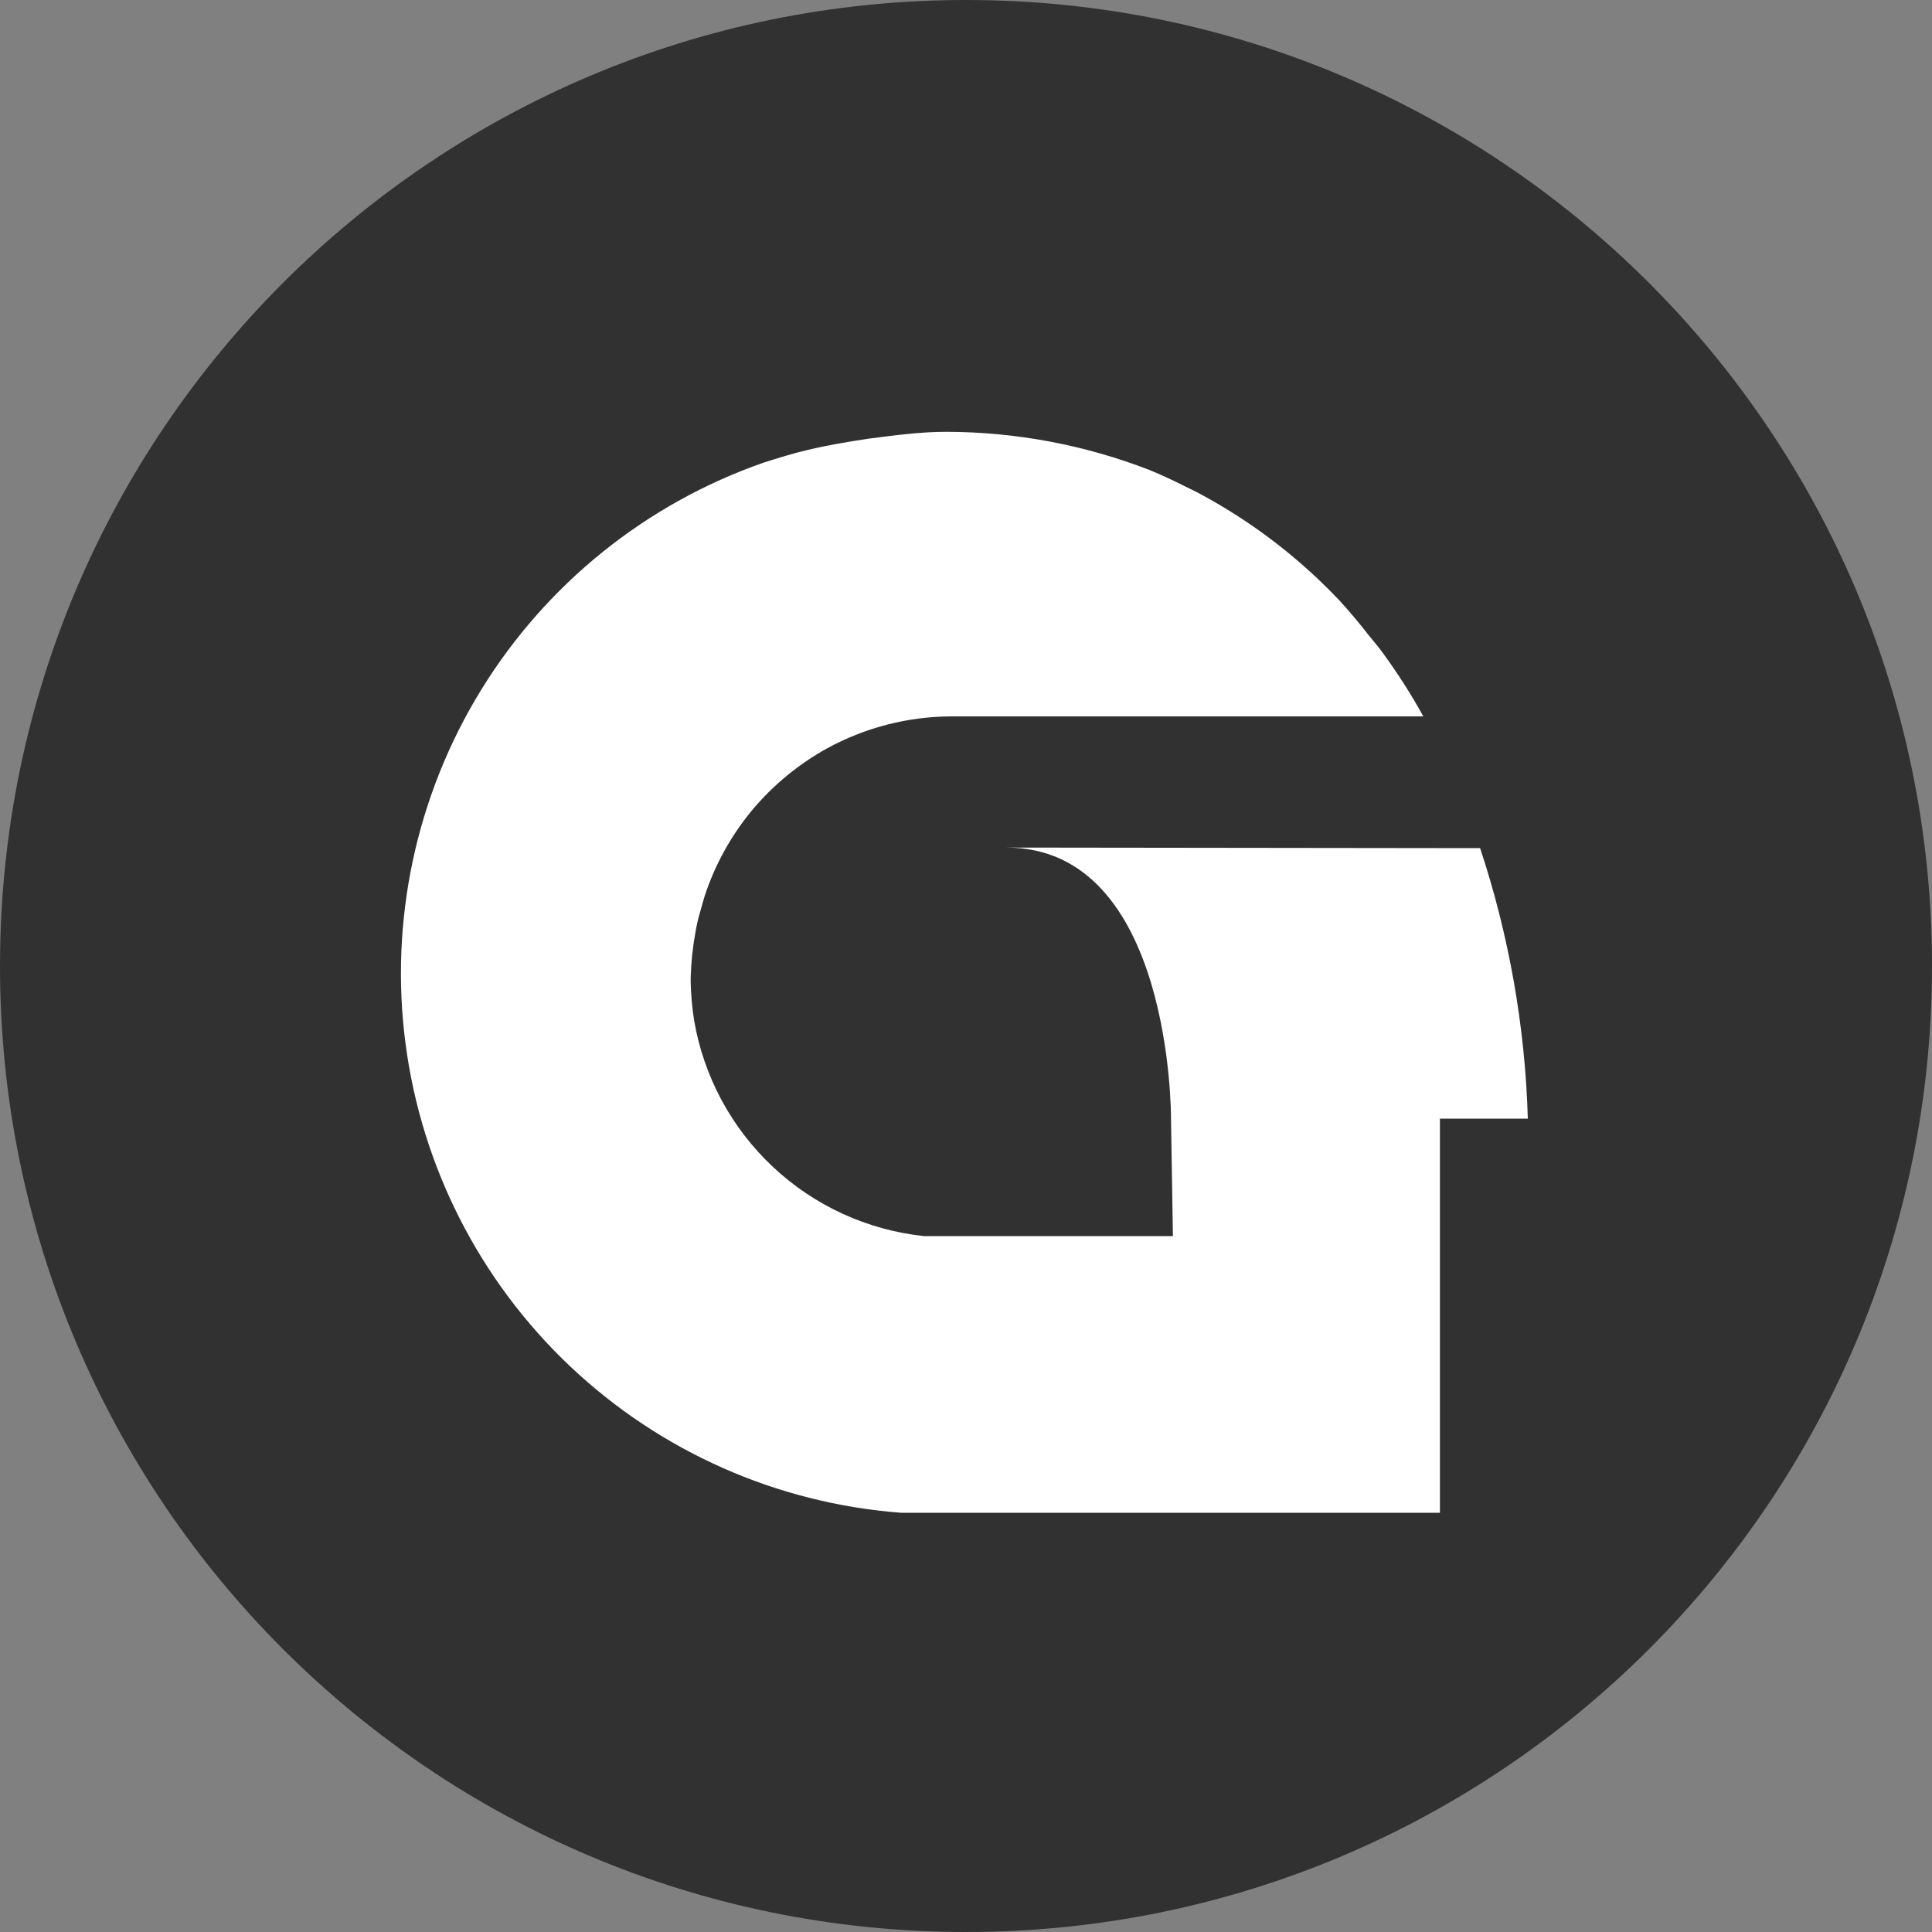 <svg width="100" height="100" viewBox="0 0 100 100" fill="none" xmlns="http://www.w3.org/2000/svg">
<rect x="0" y="0" width="100" height="100" fill="#808080" stroke="none"/>
<path d="M50 100C77.614 100 100 77.614 100 50C100 22.386 77.614 0 50 0C22.386 0 0 22.386 0 50C0 77.614 22.386 100 50 100Z" fill="#313131"/>
<path d="M52.09 43.87C60.69 43.87 60.61 57.87 60.61 57.87L60.71 63.98H47.82C44.895 63.668 42.151 62.411 40.006 60.398C37.86 58.386 36.429 55.729 35.93 52.83C35.824 52.168 35.764 51.5 35.75 50.83C35.75 50.75 35.75 50.68 35.75 50.6C35.772 49.805 35.855 49.012 36 48.23C36.06 47.87 36.14 47.53 36.23 47.23C36.32 46.93 36.38 46.68 36.46 46.42C37.003 44.747 37.866 43.195 39 41.85C40.07 40.594 41.357 39.541 42.8 38.74C44.787 37.652 47.015 37.081 49.28 37.08H73.67C73.042 35.939 72.34 34.84 71.57 33.79C71.35 33.48 71.1 33.2 70.86 32.9C70.37 32.27 69.86 31.66 69.33 31.08C68.97 30.7 68.6 30.33 68.22 29.97C67.97 29.73 67.71 29.5 67.45 29.27C65.758 27.781 63.895 26.498 61.9 25.45L61.25 25.13C60.65 24.83 60.05 24.55 59.43 24.3C56.101 23.021 52.566 22.36 49 22.35C47.64 22.35 46.34 22.53 45 22.7C43.92 22.86 42.84 23.04 41.8 23.29C41.02 23.47 40.27 23.71 39.51 23.95C33.44 26.073 28.285 30.221 24.912 35.696C21.54 41.172 20.154 47.641 20.99 54.018C21.825 60.394 24.83 66.289 29.499 70.711C34.169 75.133 40.218 77.813 46.63 78.3H74.53V57.9H79.08C78.941 53.138 78.109 48.422 76.61 43.9L52.09 43.87Z" fill="white"/>
</svg>
